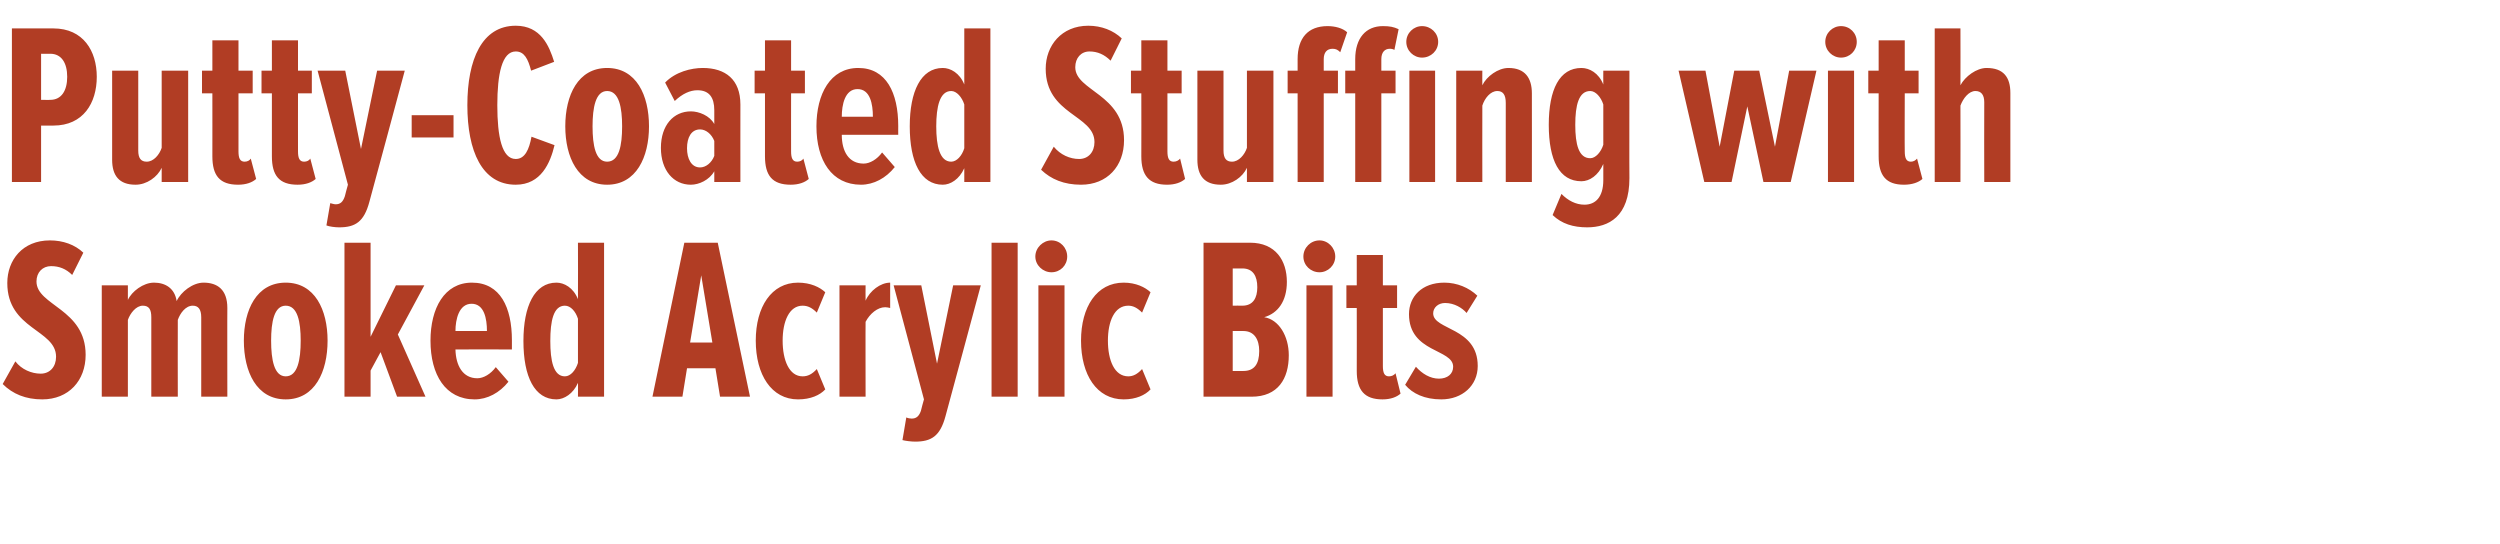 <?xml version="1.0" standalone="no"?><!DOCTYPE svg PUBLIC "-//W3C//DTD SVG 1.1//EN" "http://www.w3.org/Graphics/SVG/1.1/DTD/svg11.dtd"><svg xmlns="http://www.w3.org/2000/svg" version="1.1" width="651px" height="141.6px" viewBox="0 0 651 141.6">  <desc>Putty-Coated Stuffing with Smoked Acrylic Bits</desc>  <defs/>  <g id="Polygon235674">    <path d="M 0.7 100 C 0.7 100 4 94.1 4 94.1 C 5.6 96.2 8.2 97.3 10.6 97.3 C 13 97.3 14.6 95.5 14.6 92.9 C 14.6 85.8 1.9 85.8 1.9 73.7 C 1.9 67.7 5.9 62.6 13 62.6 C 16.4 62.6 19.5 63.7 21.7 65.8 C 21.7 65.8 18.8 71.6 18.8 71.6 C 17.2 70 15.4 69.3 13.3 69.3 C 11.1 69.3 9.5 70.9 9.5 73.3 C 9.5 79.6 22.3 80.4 22.3 92.4 C 22.3 99.1 17.9 104 11 104 C 6.7 104 3.3 102.6 0.7 100 Z M 52.4 103.3 C 52.4 103.3 52.38 82.62 52.4 82.6 C 52.4 80.5 51.6 79.6 50.2 79.6 C 48.3 79.6 46.9 81.6 46.3 83.3 C 46.26 83.34 46.3 103.3 46.3 103.3 L 39.4 103.3 C 39.4 103.3 39.42 82.62 39.4 82.6 C 39.4 80.6 38.8 79.6 37.2 79.6 C 35.4 79.6 33.9 81.6 33.3 83.3 C 33.3 83.34 33.3 103.3 33.3 103.3 L 26.5 103.3 L 26.5 74.3 L 33.3 74.3 C 33.3 74.3 33.3 78.06 33.3 78.1 C 34.3 75.9 37.3 73.6 40.1 73.6 C 43.1 73.6 45.5 75.1 46 78.4 C 47.1 76 50.2 73.6 53 73.6 C 56.6 73.6 59.2 75.4 59.2 80.2 C 59.16 80.16 59.2 103.3 59.2 103.3 L 52.4 103.3 Z M 63.5 88.7 C 63.5 80.7 66.8 73.6 74.4 73.6 C 82 73.6 85.3 80.7 85.3 88.7 C 85.3 96.8 82 104 74.4 104 C 66.8 104 63.5 96.8 63.5 88.7 Z M 78.3 88.7 C 78.3 83.8 77.5 79.6 74.4 79.6 C 71.4 79.6 70.6 83.8 70.6 88.7 C 70.6 93.7 71.4 98 74.4 98 C 77.5 98 78.3 93.7 78.3 88.7 Z M 103.4 103.3 L 99.1 91.7 L 96.5 96.5 L 96.5 103.3 L 89.7 103.3 L 89.7 63.2 L 96.5 63.2 L 96.5 87.7 L 103.1 74.3 L 110.5 74.3 L 103.6 87.1 L 110.8 103.3 L 103.4 103.3 Z M 112.1 88.7 C 112.1 80.3 115.7 73.6 122.9 73.6 C 130.3 73.6 133.3 80.1 133.3 88.6 C 133.32 88.62 133.3 91 133.3 91 C 133.3 91 118.62 90.96 118.6 91 C 118.7 95.2 120.5 98.5 124.3 98.5 C 125.9 98.5 127.8 97.4 129.1 95.6 C 129.1 95.6 132.4 99.4 132.4 99.4 C 130.1 102.3 126.9 104 123.6 104 C 116 104 112.1 97.6 112.1 88.7 Z M 122.8 79.1 C 119.5 79.1 118.6 83.2 118.6 86.2 C 118.6 86.2 126.8 86.2 126.8 86.2 C 126.8 83 126.1 79.1 122.8 79.1 Z M 150.5 103.3 C 150.5 103.3 150.54 99.66 150.5 99.7 C 149.3 102.5 146.9 104 144.9 104 C 139.2 104 136.3 98.1 136.3 88.8 C 136.3 79.7 139.2 73.6 144.9 73.6 C 146.9 73.6 149.3 74.9 150.5 77.9 C 150.54 77.88 150.5 63.2 150.5 63.2 L 157.3 63.2 L 157.3 103.3 L 150.5 103.3 Z M 150.5 94.5 C 150.5 94.5 150.5 83 150.5 83 C 149.9 81.1 148.6 79.6 147.1 79.6 C 144.1 79.6 143.3 83.6 143.3 88.8 C 143.3 93.9 144.1 98 147.1 98 C 148.6 98 149.9 96.4 150.5 94.5 Z M 187.5 103.3 L 186.3 95.9 L 178.9 95.9 L 177.7 103.3 L 169.9 103.3 L 178.2 63.2 L 186.9 63.2 L 195.3 103.3 L 187.5 103.3 Z M 182.6 71.7 L 179.7 89.2 L 185.5 89.2 L 182.6 71.7 Z M 196.8 88.7 C 196.8 79.9 200.9 73.6 207.8 73.6 C 211.1 73.6 213.5 74.8 214.9 76.1 C 214.9 76.1 212.7 81.4 212.7 81.4 C 211.5 80.2 210.4 79.6 209 79.6 C 205.5 79.6 203.8 83.7 203.8 88.7 C 203.8 93.8 205.5 98 209 98 C 210.4 98 211.5 97.4 212.7 96.1 C 212.7 96.1 214.9 101.4 214.9 101.4 C 213.5 102.9 211.1 104 207.8 104 C 200.9 104 196.8 97.6 196.8 88.7 Z M 218.6 103.3 L 218.6 74.3 L 225.4 74.3 C 225.4 74.3 225.36 78.3 225.4 78.3 C 226.5 75.7 229.3 73.6 231.8 73.6 C 231.8 73.6 231.8 80.2 231.8 80.2 C 231.4 80.1 230.9 80 230.5 80 C 228.5 80 226.5 81.7 225.4 83.8 C 225.36 83.76 225.4 103.3 225.4 103.3 L 218.6 103.3 Z M 236 108.7 C 236.4 108.9 237 109 237.4 109 C 238.6 109 239.3 108.4 239.8 107 C 239.76 106.98 240.6 104 240.6 104 L 232.7 74.3 L 239.9 74.3 L 244 94.7 L 248.2 74.3 L 255.4 74.3 C 255.4 74.3 246.24 108.36 246.2 108.4 C 244.8 113.6 242.5 115 238.3 115 C 237.3 115 235.7 114.8 235 114.6 C 235 114.6 236 108.7 236 108.7 Z M 258.2 103.3 L 258.2 63.2 L 265 63.2 L 265 103.3 L 258.2 103.3 Z M 269.6 66.8 C 269.6 64.5 271.6 62.6 273.8 62.6 C 276.1 62.6 277.9 64.5 277.9 66.8 C 277.9 69.1 276.1 70.9 273.8 70.9 C 271.6 70.9 269.6 69.1 269.6 66.8 Z M 270.4 103.3 L 270.4 74.3 L 277.2 74.3 L 277.2 103.3 L 270.4 103.3 Z M 281.5 88.7 C 281.5 79.9 285.6 73.6 292.6 73.6 C 295.8 73.6 298.2 74.8 299.6 76.1 C 299.6 76.1 297.4 81.4 297.4 81.4 C 296.2 80.2 295.1 79.6 293.8 79.6 C 290.2 79.6 288.5 83.7 288.5 88.7 C 288.5 93.8 290.2 98 293.8 98 C 295.1 98 296.2 97.4 297.4 96.1 C 297.4 96.1 299.6 101.4 299.6 101.4 C 298.2 102.9 295.8 104 292.6 104 C 285.6 104 281.5 97.6 281.5 88.7 Z M 313.4 103.3 L 313.4 63.2 C 313.4 63.2 325.5 63.24 325.5 63.2 C 332.2 63.2 335.1 67.9 335.1 73.4 C 335.1 78.5 332.7 81.6 329.2 82.6 C 333 83.2 335.6 87.5 335.6 92.5 C 335.6 98.6 332.8 103.3 325.9 103.3 C 325.92 103.26 313.4 103.3 313.4 103.3 Z M 327.4 74.8 C 327.4 71.9 326.3 69.9 323.5 69.9 C 323.52 69.9 321 69.9 321 69.9 L 321 79.6 C 321 79.6 323.52 79.56 323.5 79.6 C 326.3 79.6 327.4 77.6 327.4 74.8 Z M 327.9 91.4 C 327.9 88.4 326.6 86.2 323.8 86.2 C 323.76 86.22 321 86.2 321 86.2 L 321 96.6 C 321 96.6 323.76 96.6 323.8 96.6 C 326.6 96.6 327.9 94.8 327.9 91.4 Z M 339.4 66.8 C 339.4 64.5 341.3 62.6 343.6 62.6 C 345.8 62.6 347.7 64.5 347.7 66.8 C 347.7 69.1 345.8 70.9 343.6 70.9 C 341.3 70.9 339.4 69.1 339.4 66.8 Z M 340.2 103.3 L 340.2 74.3 L 347 74.3 L 347 103.3 L 340.2 103.3 Z M 353.3 96.6 C 353.33 96.6 353.3 80.2 353.3 80.2 L 350.6 80.2 L 350.6 74.3 L 353.3 74.3 L 353.3 66.4 L 360.1 66.4 L 360.1 74.3 L 363.8 74.3 L 363.8 80.2 L 360.1 80.2 C 360.1 80.2 360.11 95.28 360.1 95.3 C 360.1 97.1 360.5 98 361.7 98 C 362.4 98 363 97.7 363.4 97.2 C 363.4 97.2 364.7 102.5 364.7 102.5 C 363.7 103.4 362.1 104 360 104 C 355.3 104 353.3 101.6 353.3 96.6 Z M 365.9 100.2 C 365.9 100.2 368.7 95.5 368.7 95.5 C 370.3 97.3 372.4 98.6 374.7 98.6 C 376.9 98.6 378.4 97.4 378.4 95.5 C 378.4 90.8 366.9 91.9 366.9 81.8 C 366.9 77.3 370.2 73.6 376.1 73.6 C 379.4 73.6 382.5 74.9 384.7 77 C 384.7 77 381.9 81.5 381.9 81.5 C 380.8 80.2 378.7 78.9 376.3 78.9 C 374.5 78.9 373.2 80.1 373.2 81.6 C 373.2 86 384.8 85.2 384.8 95.3 C 384.8 100.4 380.8 104 375.3 104 C 371 104 367.8 102.5 365.9 100.2 Z " stroke="none" fill="#b13d24"/>  </g>  <g id="Polygon235673">    <path d="M 3.1 47.4 L 3.1 7.4 C 3.1 7.4 13.92 7.38 13.9 7.4 C 21.7 7.4 25.2 13.3 25.2 20 C 25.2 26.8 21.7 32.7 13.9 32.7 C 13.92 32.7 10.7 32.7 10.7 32.7 L 10.7 47.4 L 3.1 47.4 Z M 17.5 20 C 17.5 16.4 16 14 13.1 14 C 13.14 14.04 10.7 14 10.7 14 L 10.7 26 C 10.7 26 13.14 26.04 13.1 26 C 16 26 17.5 23.6 17.5 20 Z M 42.1 47.4 C 42.1 47.4 42.12 43.74 42.1 43.7 C 41 46.1 38.2 48.1 35.3 48.1 C 31 48.1 29.2 45.7 29.2 41.6 C 29.22 41.58 29.2 18.4 29.2 18.4 L 36 18.4 C 36 18.4 36 39.18 36 39.2 C 36 41.2 36.7 42.1 38.2 42.1 C 40 42.1 41.5 40.3 42.1 38.5 C 42.12 38.46 42.1 18.4 42.1 18.4 L 49 18.4 L 49 47.4 L 42.1 47.4 Z M 55.3 40.7 C 55.32 40.74 55.3 24.3 55.3 24.3 L 52.6 24.3 L 52.6 18.4 L 55.3 18.4 L 55.3 10.5 L 62.1 10.5 L 62.1 18.4 L 65.8 18.4 L 65.8 24.3 L 62.1 24.3 C 62.1 24.3 62.1 39.42 62.1 39.4 C 62.1 41.2 62.5 42.1 63.7 42.1 C 64.4 42.1 65 41.8 65.3 41.3 C 65.3 41.3 66.7 46.6 66.7 46.6 C 65.7 47.5 64.1 48.1 62 48.1 C 57.2 48.1 55.3 45.7 55.3 40.7 Z M 70.8 40.7 C 70.8 40.74 70.8 24.3 70.8 24.3 L 68.1 24.3 L 68.1 18.4 L 70.8 18.4 L 70.8 10.5 L 77.6 10.5 L 77.6 18.4 L 81.2 18.4 L 81.2 24.3 L 77.6 24.3 C 77.6 24.3 77.58 39.42 77.6 39.4 C 77.6 41.2 78 42.1 79.2 42.1 C 79.9 42.1 80.5 41.8 80.8 41.3 C 80.8 41.3 82.2 46.6 82.2 46.6 C 81.2 47.5 79.6 48.1 77.5 48.1 C 72.7 48.1 70.8 45.7 70.8 40.7 Z M 86 52.9 C 86.4 53 87 53.2 87.4 53.2 C 88.6 53.2 89.3 52.6 89.8 51.1 C 89.76 51.12 90.6 48.1 90.6 48.1 L 82.7 18.4 L 89.9 18.4 L 94 38.8 L 98.2 18.4 L 105.4 18.4 C 105.4 18.4 96.24 52.5 96.2 52.5 C 94.8 57.8 92.5 59.2 88.3 59.2 C 87.3 59.2 85.7 59 85 58.7 C 85 58.7 86 52.9 86 52.9 Z M 107.2 35.8 L 107.2 30 L 118.1 30 L 118.1 35.8 L 107.2 35.8 Z M 121.7 27.4 C 121.7 15.5 125.5 6.7 134.3 6.7 C 140.8 6.7 143 11.9 144.3 16.1 C 144.3 16.1 138.3 18.4 138.3 18.4 C 137.5 15.3 136.5 13.4 134.3 13.4 C 130.7 13.4 129.5 19.3 129.5 27.4 C 129.5 35.6 130.7 41.4 134.3 41.4 C 136.7 41.4 137.8 38.9 138.4 35.6 C 138.4 35.6 144.4 37.8 144.4 37.8 C 143.3 42.4 140.9 48.1 134.3 48.1 C 125.5 48.1 121.7 39.3 121.7 27.4 Z M 147.2 32.9 C 147.2 24.8 150.5 17.7 158.1 17.7 C 165.7 17.7 169 24.8 169 32.9 C 169 40.9 165.7 48.1 158.1 48.1 C 150.5 48.1 147.2 40.9 147.2 32.9 Z M 162 32.9 C 162 28 161.2 23.7 158.1 23.7 C 155.1 23.7 154.3 28 154.3 32.9 C 154.3 37.9 155.1 42.1 158.1 42.1 C 161.2 42.1 162 37.9 162 32.9 Z M 186 47.4 C 186 47.4 186 44.64 186 44.6 C 184.7 46.9 182 48.1 179.9 48.1 C 175.4 48.1 172.1 44.4 172.1 38.5 C 172.1 32.6 175.4 29 179.9 29 C 182 29 184.8 30.1 186 32.3 C 186 32.3 186 28.7 186 28.7 C 186 25.4 184.7 23.5 181.6 23.5 C 179.7 23.5 177.7 24.4 175.7 26.3 C 175.7 26.3 173.2 21.5 173.2 21.5 C 175.9 18.7 180 17.7 183 17.7 C 188.9 17.7 192.8 20.7 192.8 27.2 C 192.78 27.18 192.8 47.4 192.8 47.4 L 186 47.4 Z M 186 40.6 C 186 40.6 186 36.7 186 36.7 C 185.3 34.9 183.8 33.7 182.3 33.7 C 180 33.7 178.9 35.8 178.9 38.6 C 178.9 41.3 180 43.6 182.3 43.6 C 183.8 43.6 185.3 42.4 186 40.6 Z M 199.2 40.7 C 199.2 40.74 199.2 24.3 199.2 24.3 L 196.5 24.3 L 196.5 18.4 L 199.2 18.4 L 199.2 10.5 L 206 10.5 L 206 18.4 L 209.6 18.4 L 209.6 24.3 L 206 24.3 C 206 24.3 205.98 39.42 206 39.4 C 206 41.2 206.4 42.1 207.6 42.1 C 208.3 42.1 208.9 41.8 209.2 41.3 C 209.2 41.3 210.6 46.6 210.6 46.6 C 209.6 47.5 208 48.1 205.9 48.1 C 201.1 48.1 199.2 45.7 199.2 40.7 Z M 212.6 32.9 C 212.6 24.5 216.2 17.7 223.5 17.7 C 230.8 17.7 233.9 24.2 233.9 32.8 C 233.88 32.76 233.9 35.1 233.9 35.1 C 233.9 35.1 219.18 35.1 219.2 35.1 C 219.2 39.4 221 42.6 224.9 42.6 C 226.5 42.6 228.4 41.5 229.7 39.7 C 229.7 39.7 233 43.5 233 43.5 C 230.7 46.4 227.5 48.1 224.2 48.1 C 216.6 48.1 212.6 41.8 212.6 32.9 Z M 223.3 23.2 C 220 23.2 219.2 27.3 219.2 30.4 C 219.2 30.4 227.3 30.4 227.3 30.4 C 227.3 27.1 226.6 23.2 223.3 23.2 Z M 251.1 47.4 C 251.1 47.4 251.1 43.8 251.1 43.8 C 249.8 46.7 247.5 48.1 245.5 48.1 C 239.8 48.1 236.9 42.2 236.9 32.9 C 236.9 23.8 239.8 17.7 245.5 17.7 C 247.5 17.7 249.9 19 251.1 22 C 251.1 22.02 251.1 7.4 251.1 7.4 L 257.9 7.4 L 257.9 47.4 L 251.1 47.4 Z M 251.1 38.6 C 251.1 38.6 251.1 27.2 251.1 27.2 C 250.5 25.3 249.1 23.7 247.7 23.7 C 244.7 23.7 243.8 27.8 243.8 32.9 C 243.8 38 244.7 42.1 247.7 42.1 C 249.1 42.1 250.5 40.6 251.1 38.6 Z M 271.1 44.2 C 271.1 44.2 274.4 38.2 274.4 38.2 C 276.1 40.3 278.6 41.4 281 41.4 C 283.4 41.4 285 39.6 285 37 C 285 29.9 272.3 29.9 272.3 17.9 C 272.3 11.9 276.4 6.7 283.4 6.7 C 286.8 6.7 289.9 7.9 292.1 10 C 292.1 10 289.2 15.8 289.2 15.8 C 287.6 14.2 285.8 13.4 283.7 13.4 C 281.5 13.4 280 15.1 280 17.5 C 280 23.7 292.7 24.5 292.7 36.5 C 292.7 43.3 288.3 48.1 281.5 48.1 C 277.1 48.1 273.7 46.7 271.1 44.2 Z M 297.2 40.7 C 297.23 40.74 297.2 24.3 297.2 24.3 L 294.5 24.3 L 294.5 18.4 L 297.2 18.4 L 297.2 10.5 L 304 10.5 L 304 18.4 L 307.7 18.4 L 307.7 24.3 L 304 24.3 C 304 24.3 304.01 39.42 304 39.4 C 304 41.2 304.4 42.1 305.6 42.1 C 306.3 42.1 306.9 41.8 307.3 41.3 C 307.3 41.3 308.6 46.6 308.6 46.6 C 307.6 47.5 306 48.1 303.9 48.1 C 299.2 48.1 297.2 45.7 297.2 40.7 Z M 324.7 47.4 C 324.7 47.4 324.71 43.74 324.7 43.7 C 323.6 46.1 320.8 48.1 317.9 48.1 C 313.6 48.1 311.8 45.7 311.8 41.6 C 311.81 41.58 311.8 18.4 311.8 18.4 L 318.6 18.4 C 318.6 18.4 318.59 39.18 318.6 39.2 C 318.6 41.2 319.3 42.1 320.8 42.1 C 322.6 42.1 324.1 40.3 324.7 38.5 C 324.71 38.46 324.7 18.4 324.7 18.4 L 331.6 18.4 L 331.6 47.4 L 324.7 47.4 Z M 352.9 47.4 L 352.9 24.3 L 350.3 24.3 L 350.3 18.4 L 352.9 18.4 C 352.9 18.4 352.91 15.42 352.9 15.4 C 352.9 9.9 355.7 6.8 360.1 6.8 C 361.9 6.8 362.9 7 364.2 7.6 C 364.2 7.6 363.1 13 363.1 13 C 362.8 12.8 362.4 12.7 361.9 12.7 C 360.6 12.7 359.7 13.6 359.7 15.4 C 359.69 15.42 359.7 18.4 359.7 18.4 L 363.4 18.4 L 363.4 24.3 L 359.7 24.3 L 359.7 47.4 L 352.9 47.4 Z M 366.2 10.9 C 366.2 8.6 368.1 6.8 370.3 6.8 C 372.6 6.8 374.5 8.6 374.5 10.9 C 374.5 13.2 372.6 15 370.3 15 C 368.1 15 366.2 13.2 366.2 10.9 Z M 367 47.4 L 367 18.4 L 373.7 18.4 L 373.7 47.4 L 367 47.4 Z M 337.9 47.4 L 337.9 24.3 L 335.3 24.3 L 335.3 18.4 L 337.9 18.4 C 337.9 18.4 337.91 15.42 337.9 15.4 C 337.9 9.9 340.6 6.8 345.7 6.8 C 347.6 6.8 349.6 7.3 350.8 8.4 C 350.8 8.4 349 13.6 349 13.6 C 348.4 13 347.9 12.7 347 12.7 C 345.5 12.7 344.7 13.7 344.7 15.4 C 344.69 15.42 344.7 18.4 344.7 18.4 L 348.4 18.4 L 348.4 24.3 L 344.7 24.3 L 344.7 47.4 L 337.9 47.4 Z M 392.1 47.4 C 392.1 47.4 392.09 26.76 392.1 26.8 C 392.1 24.7 391.4 23.7 389.9 23.7 C 388.1 23.7 386.6 25.6 386 27.5 C 385.97 27.48 386 47.4 386 47.4 L 379.2 47.4 L 379.2 18.4 L 386 18.4 C 386 18.4 385.97 22.2 386 22.2 C 387.1 19.9 390.1 17.7 392.8 17.7 C 397.1 17.7 398.9 20.3 398.9 24.3 C 398.93 24.3 398.9 47.4 398.9 47.4 L 392.1 47.4 Z M 404.3 56 C 404.3 56 406.6 50.5 406.6 50.5 C 408.3 52.2 410.3 53.3 412.6 53.3 C 415.4 53.3 417.5 51.4 417.5 46.9 C 417.5 46.9 417.5 42.7 417.5 42.7 C 416.2 45.7 413.9 47.2 411.8 47.2 C 406.1 47.2 403.3 41.8 403.3 32.5 C 403.3 23.3 406.1 17.7 411.8 17.7 C 413.9 17.7 416.3 19 417.5 22 C 417.47 22.02 417.5 18.4 417.5 18.4 L 424.3 18.4 C 424.3 18.4 424.25 46.44 424.3 46.4 C 424.3 56.4 418.9 59.2 413.3 59.2 C 409.7 59.2 406.7 58.3 404.3 56 Z M 417.5 37.7 C 417.5 37.7 417.5 27.2 417.5 27.2 C 416.9 25.3 415.5 23.7 414.1 23.7 C 411.1 23.7 410.2 27.4 410.2 32.5 C 410.2 37.6 411.1 41.2 414.1 41.2 C 415.5 41.2 416.9 39.6 417.5 37.7 Z M 459.2 47.4 L 455 27.7 L 450.9 47.4 L 443.8 47.4 L 437.1 18.4 L 444.1 18.4 L 447.8 38.2 L 451.6 18.4 L 458.1 18.4 L 462.2 38.2 L 465.9 18.4 L 473 18.4 L 466.3 47.4 L 459.2 47.4 Z M 475.3 10.9 C 475.3 8.6 477.2 6.8 479.4 6.8 C 481.7 6.8 483.5 8.6 483.5 10.9 C 483.5 13.2 481.7 15 479.4 15 C 477.2 15 475.3 13.2 475.3 10.9 Z M 476 47.4 L 476 18.4 L 482.8 18.4 L 482.8 47.4 L 476 47.4 Z M 489.2 40.7 C 489.17 40.74 489.2 24.3 489.2 24.3 L 486.5 24.3 L 486.5 18.4 L 489.2 18.4 L 489.2 10.5 L 496 10.5 L 496 18.4 L 499.6 18.4 L 499.6 24.3 L 496 24.3 C 496 24.3 495.95 39.42 496 39.4 C 496 41.2 496.4 42.1 497.6 42.1 C 498.2 42.1 498.8 41.8 499.2 41.3 C 499.2 41.3 500.6 46.6 500.6 46.6 C 499.6 47.5 497.9 48.1 495.8 48.1 C 491.1 48.1 489.2 45.7 489.2 40.7 Z M 516.7 47.4 C 516.7 47.4 516.65 26.64 516.7 26.6 C 516.7 24.7 515.9 23.7 514.4 23.7 C 512.7 23.7 511.2 25.6 510.5 27.5 C 510.53 27.48 510.5 47.4 510.5 47.4 L 503.8 47.4 L 503.8 7.4 L 510.5 7.4 C 510.5 7.4 510.53 22.2 510.5 22.2 C 511.7 19.9 514.7 17.7 517.3 17.7 C 521.7 17.7 523.5 20.1 523.5 24.2 C 523.49 24.24 523.5 47.4 523.5 47.4 L 516.7 47.4 Z " stroke="none" fill="#b13d24"/>  </g></svg>